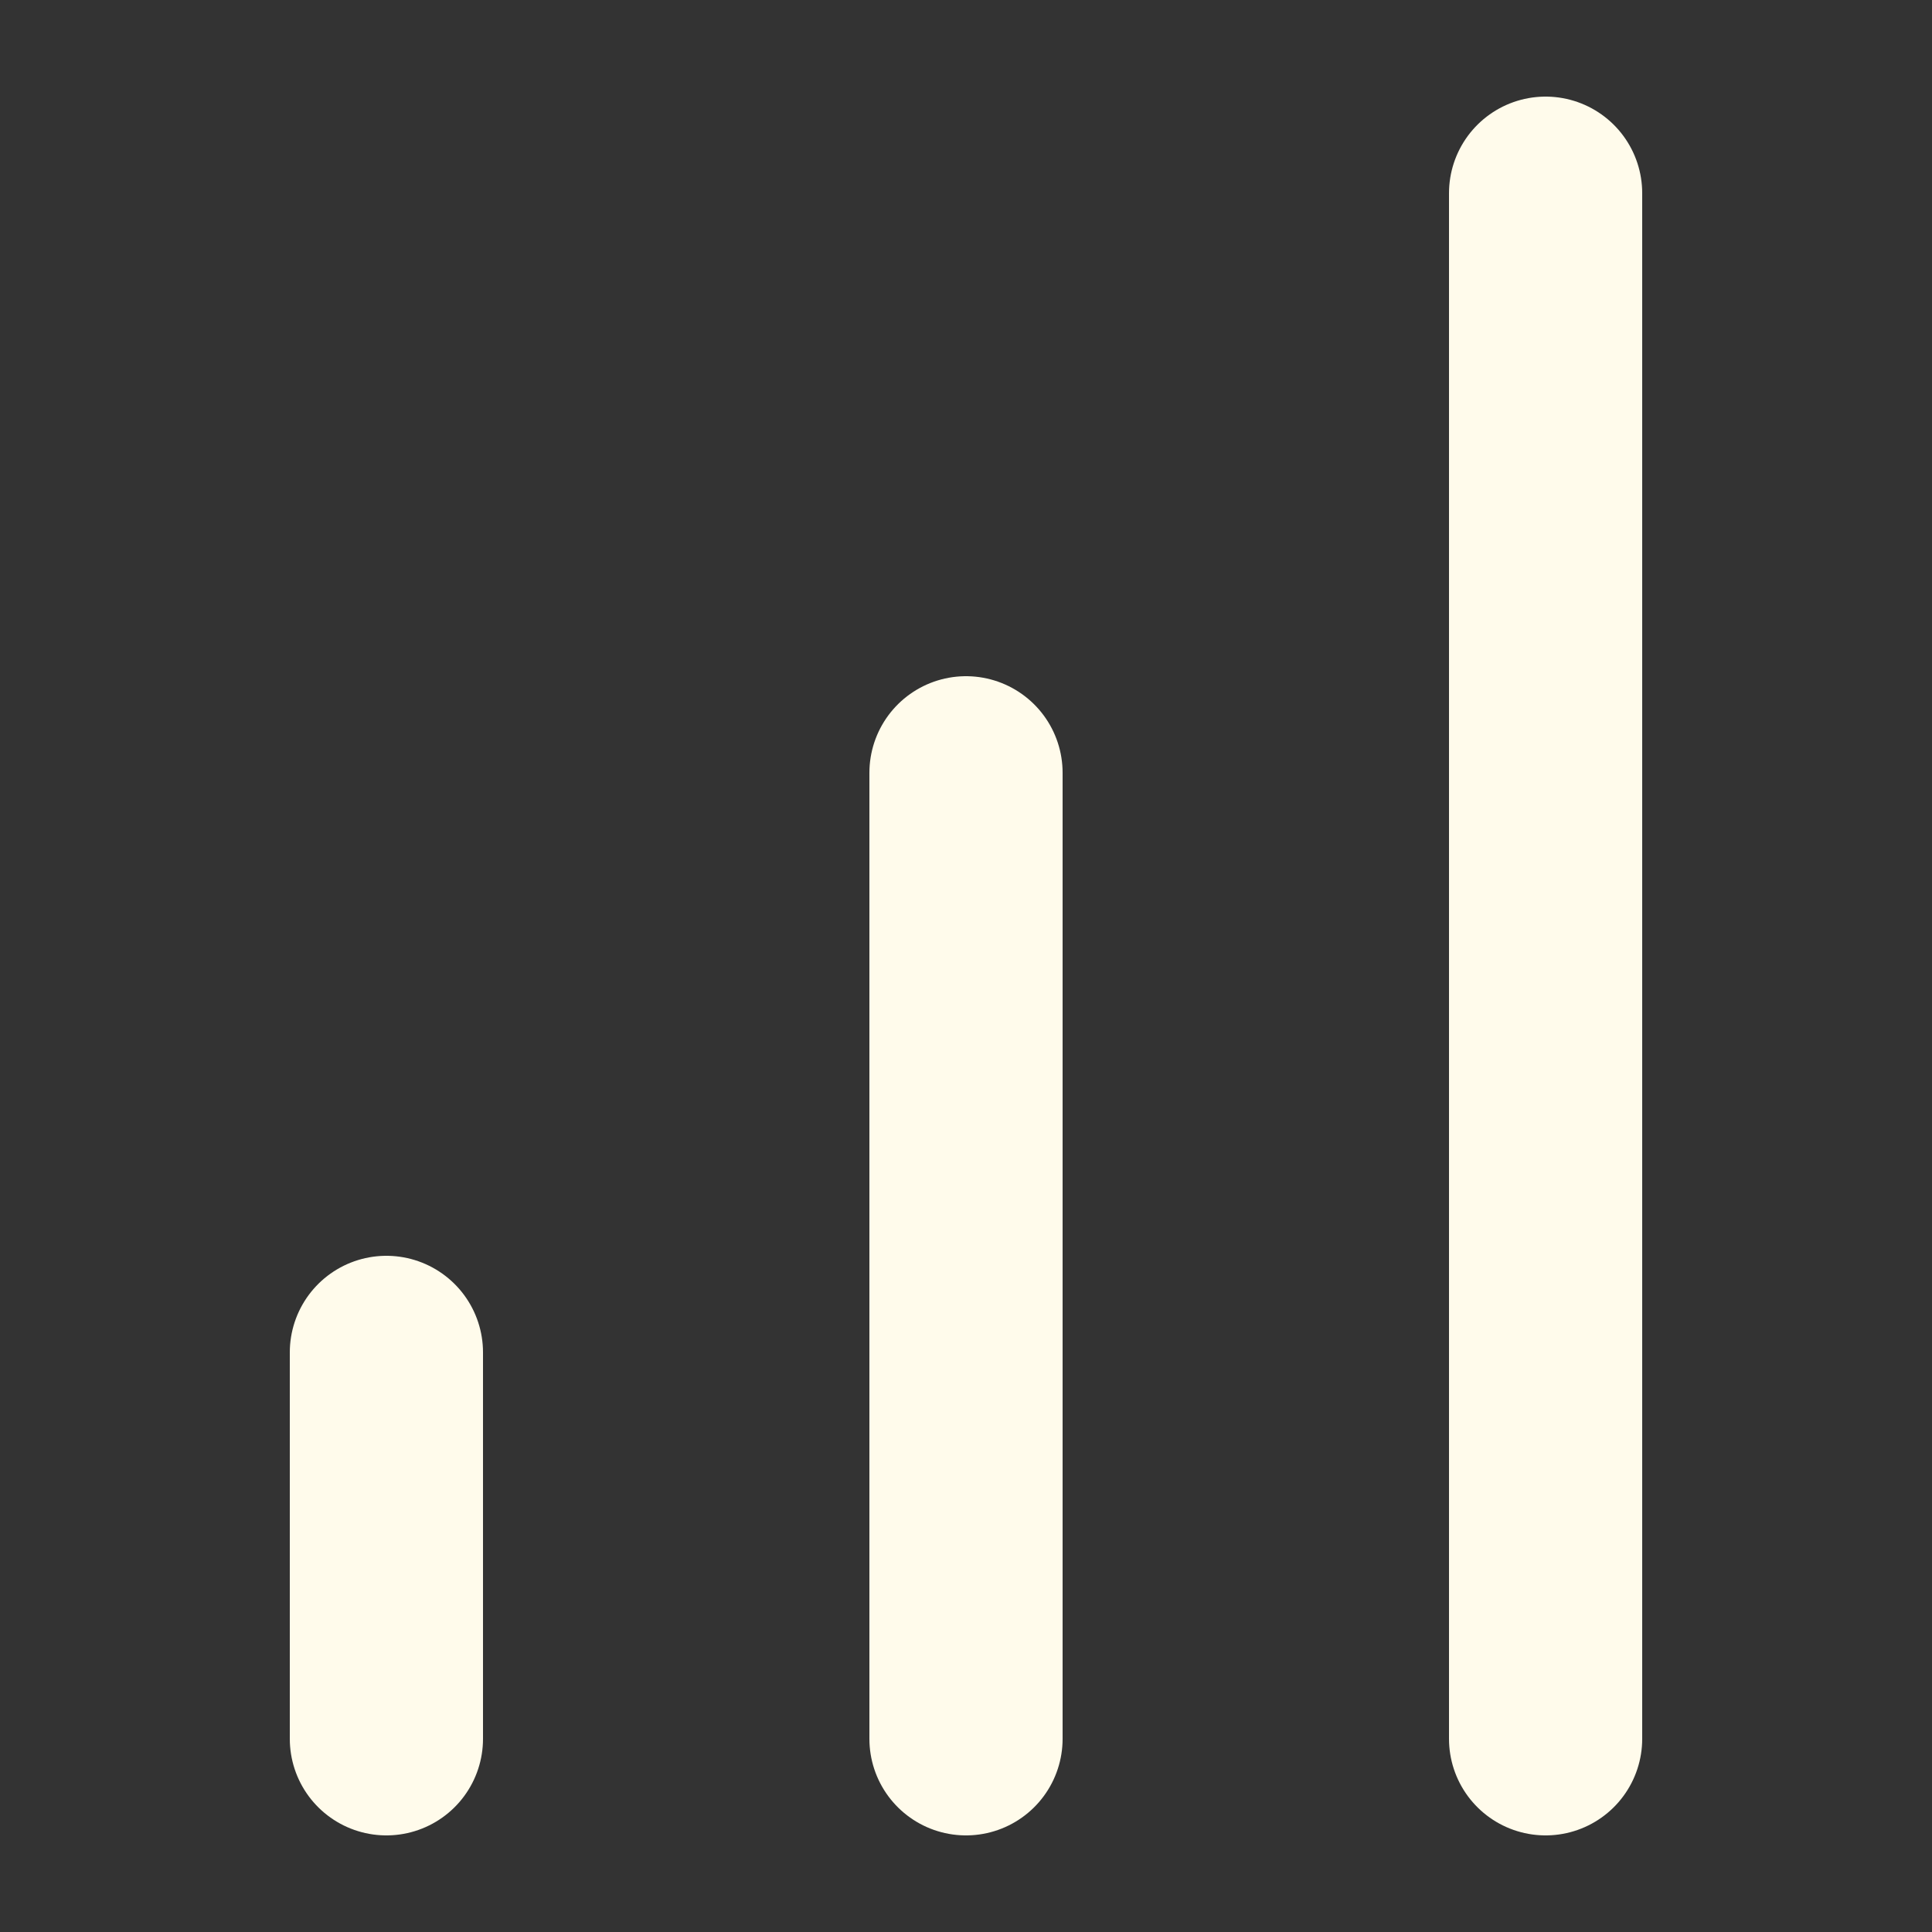 <svg width="10" height="10" viewBox="0 0 10 10" fill="none" xmlns="http://www.w3.org/2000/svg">
<rect x="0" y="0" width="10" height="10" fill="#333333" stroke="none"/>
<path d="M5 9V4M8 9V1M2 9V7" stroke="#fffbeb" stroke-linecap="round" stroke-linejoin="round"/>
</svg>
